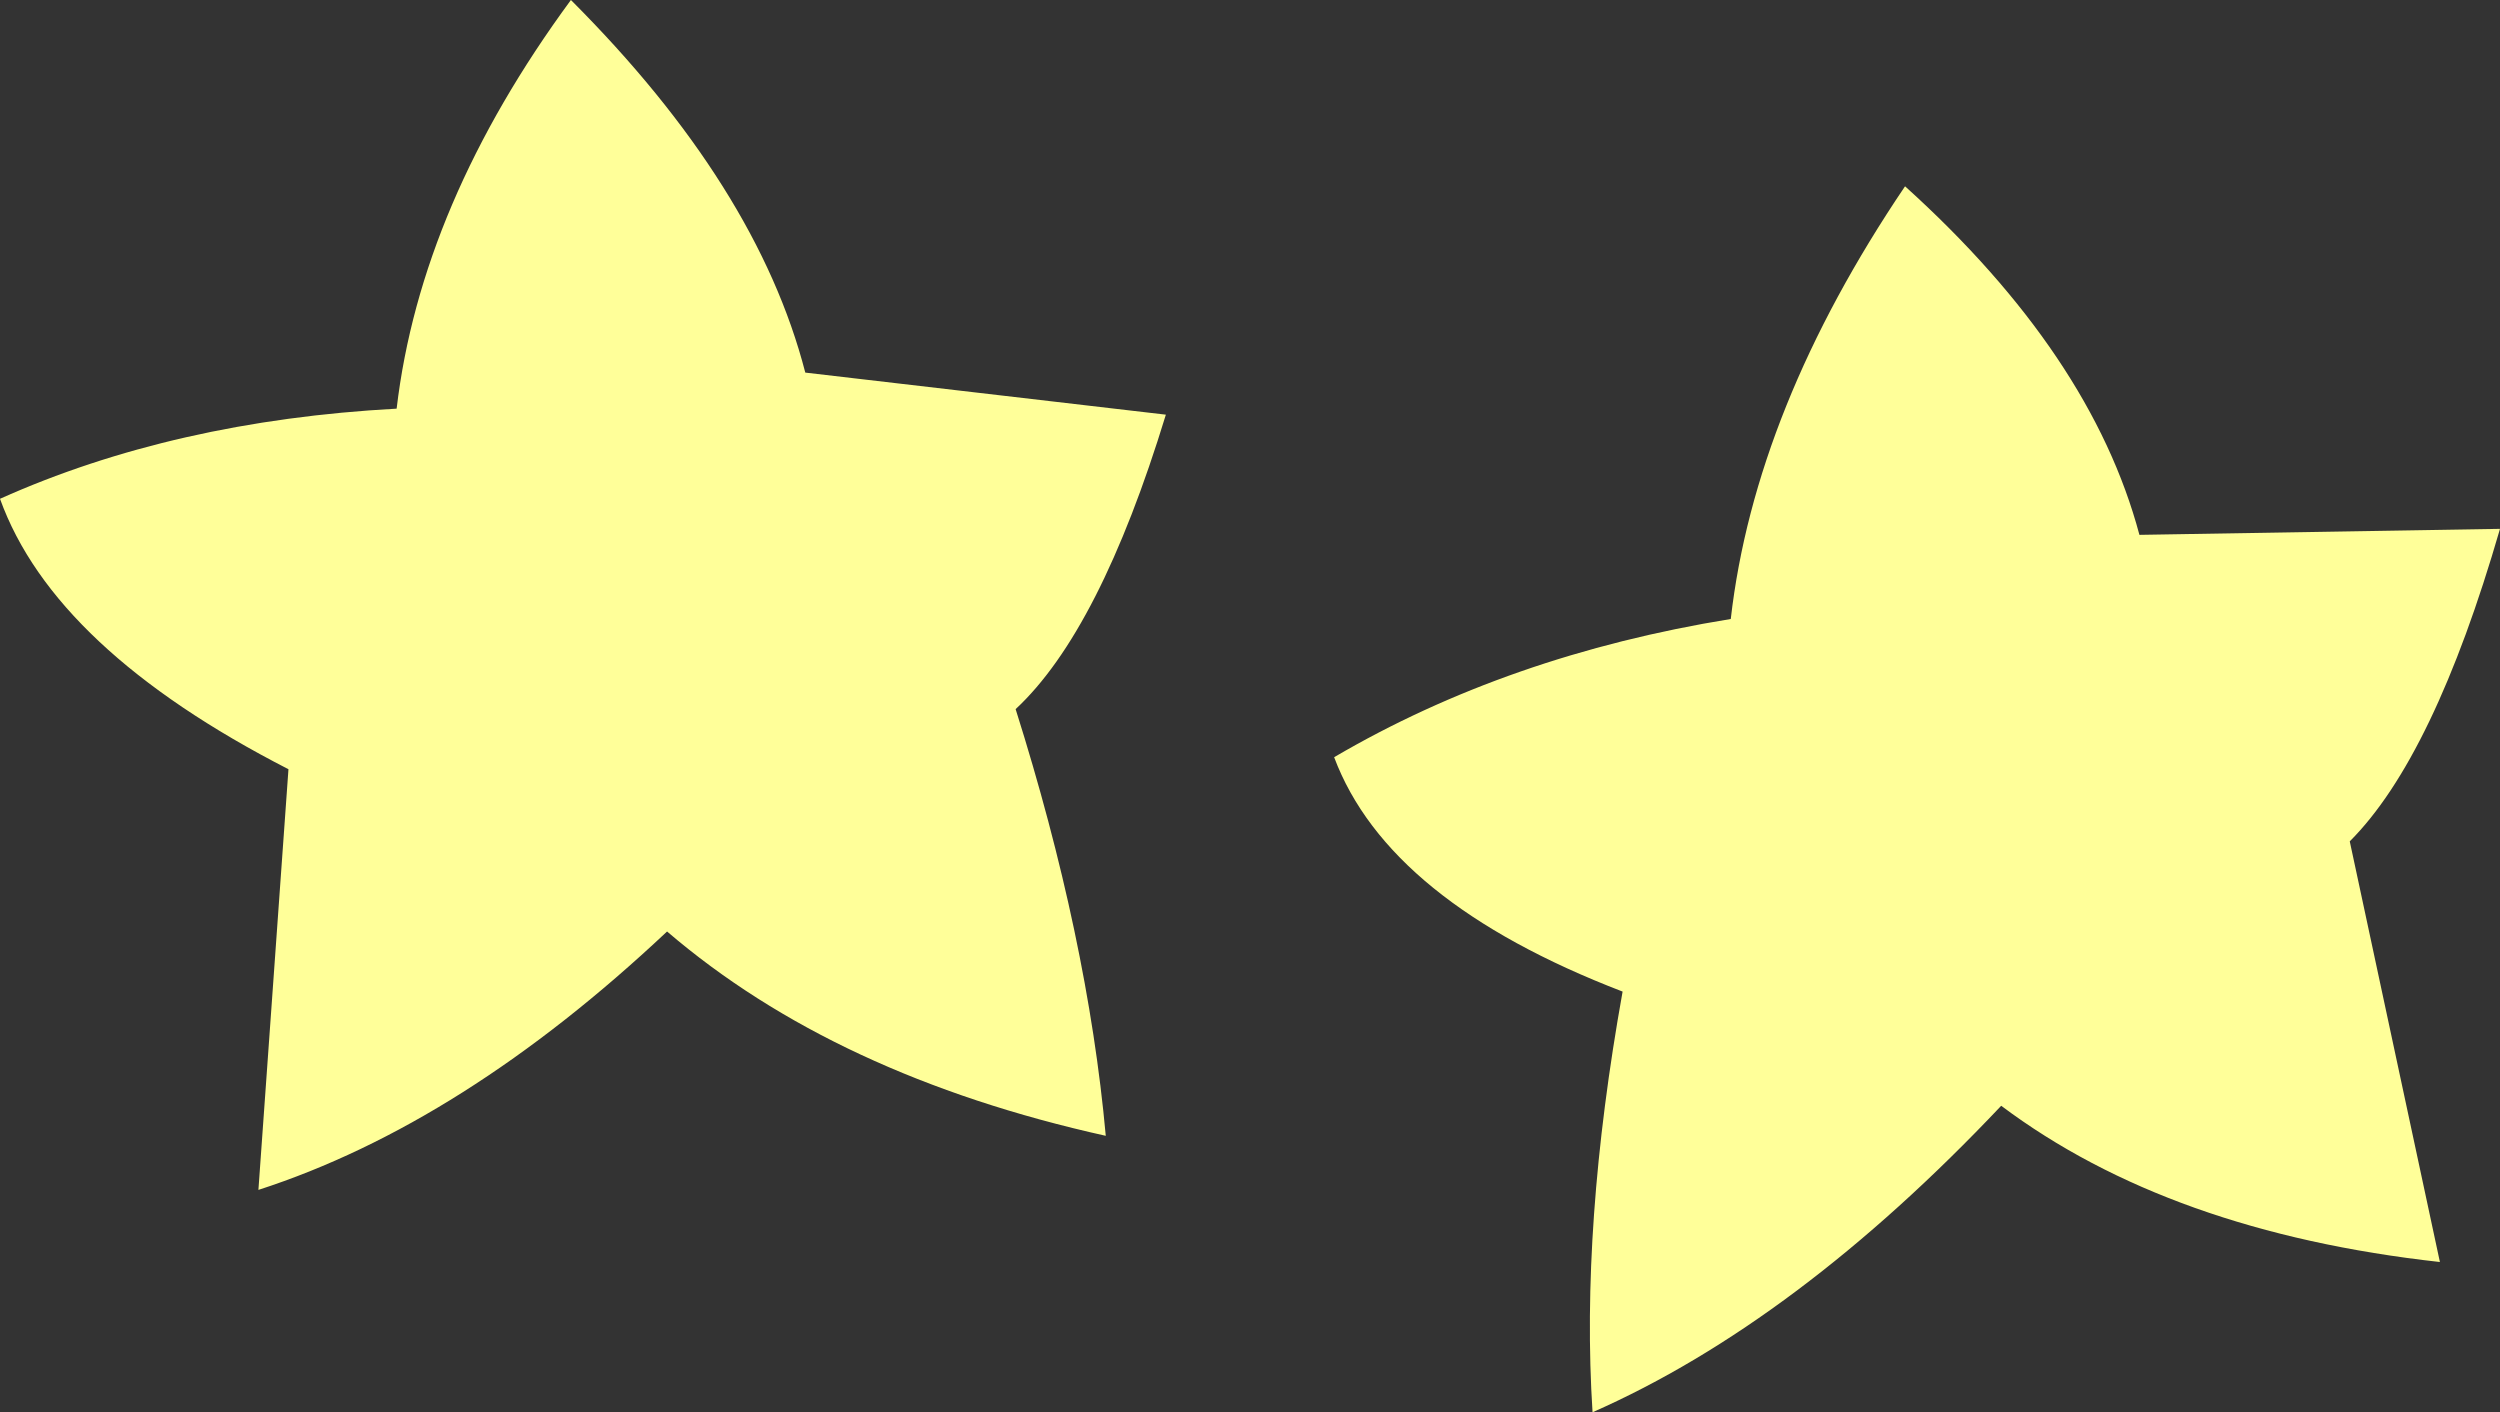 <?xml version="1.0" encoding="UTF-8" standalone="no"?>
<svg xmlns:xlink="http://www.w3.org/1999/xlink" height="11.75px" width="20.8px" xmlns="http://www.w3.org/2000/svg">
  <rect width="100%" height="100%" fill="#333333" stroke="none"/>
  <g transform="matrix(1.0, 0.0, 0.0, 1.0, 10.4, 5.9)">
    <path d="M4.0 -0.75 Q4.2 -2.5 5.45 -4.35 7.0 -2.95 7.4 -1.45 L10.4 -1.5 Q9.85 0.4 9.15 1.1 L9.9 4.6 Q7.65 4.35 6.25 3.3 4.55 5.1 2.85 5.85 2.75 4.3 3.1 2.35 1.15 1.6 0.7 0.4 2.15 -0.45 4.0 -0.75 M-7.1 -2.5 Q-6.9 -4.2 -5.65 -5.9 -4.1 -4.35 -3.7 -2.8 L-0.7 -2.45 Q-1.25 -0.65 -1.95 0.0 -1.35 1.9 -1.2 3.55 -3.45 3.05 -4.85 1.85 -6.55 3.45 -8.25 4.0 L-8.0 0.5 Q-9.95 -0.5 -10.4 -1.75 -8.95 -2.4 -7.1 -2.5" fill="#ffff99" fill-rule="evenodd" stroke="none"/>
  </g>
</svg>
